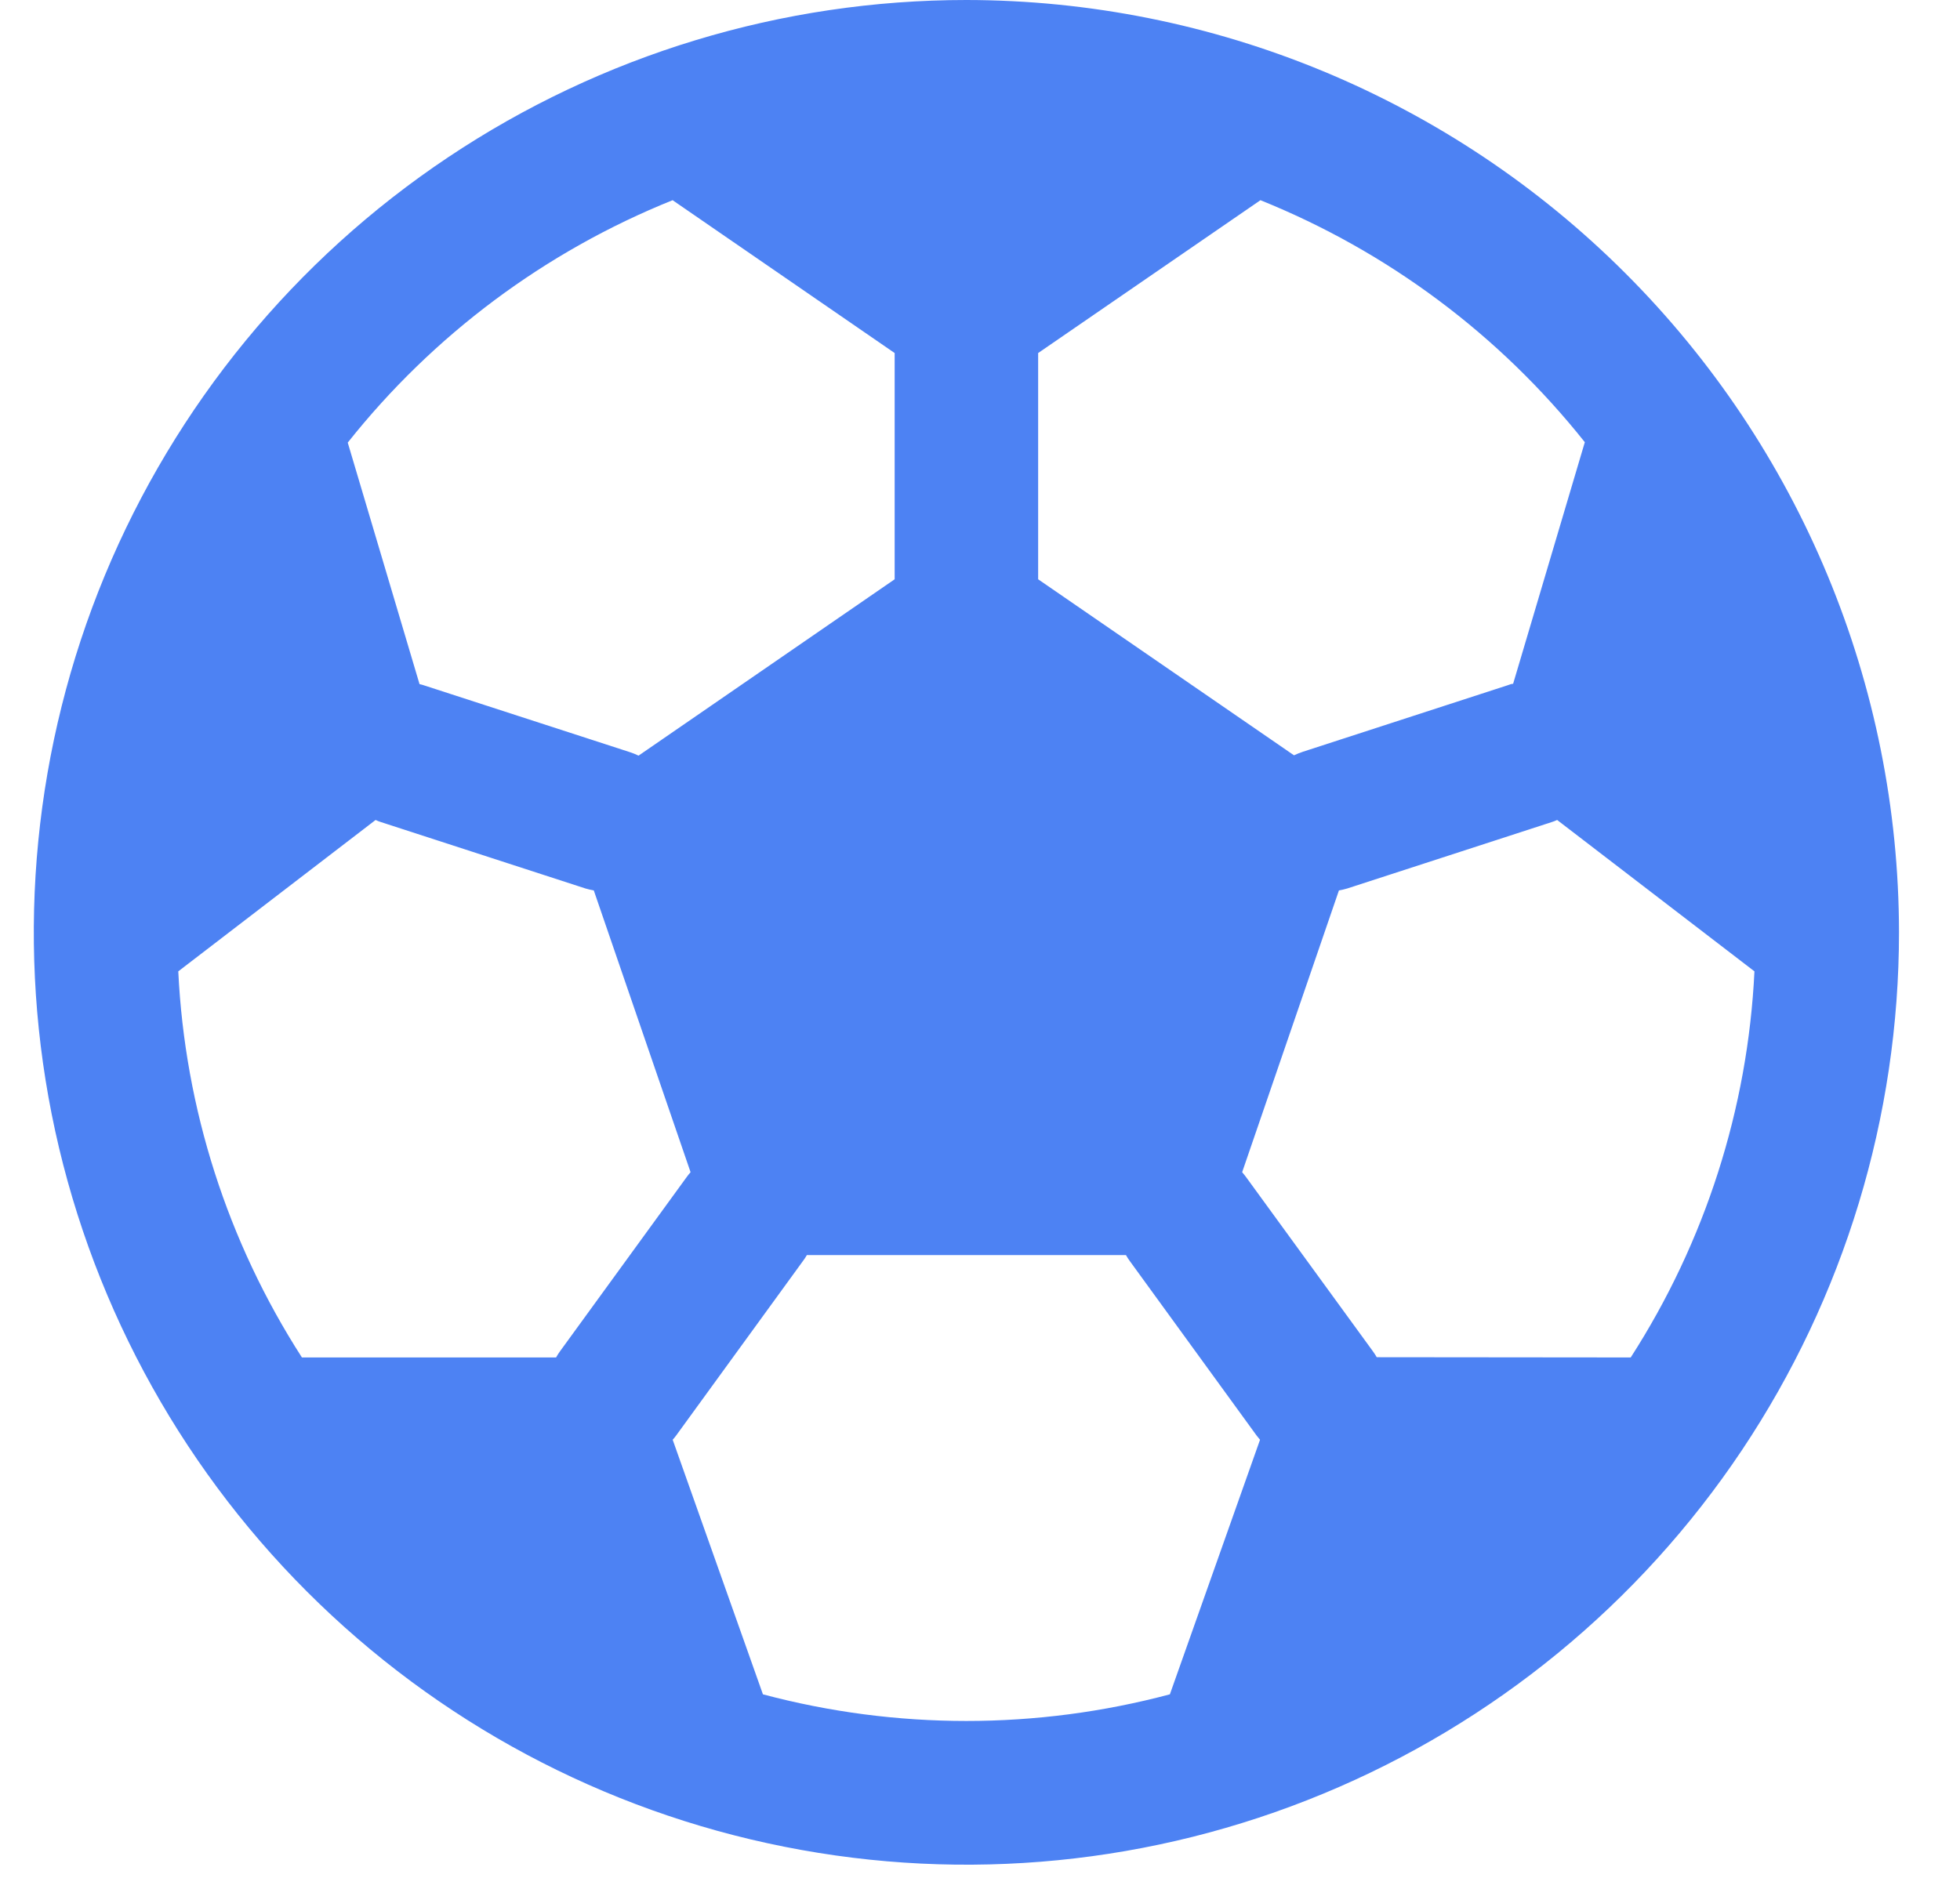 <svg width="24" height="23" viewBox="0 0 24 23" fill="none" xmlns="http://www.w3.org/2000/svg">
<path d="M11.833 0C9.575 0 7.367 0.67 5.489 1.925C3.611 3.179 2.148 4.963 1.283 7.049C0.419 9.136 0.193 11.432 0.633 13.647C1.074 15.862 2.162 17.897 3.759 19.494C5.356 21.091 7.39 22.179 9.606 22.619C11.821 23.06 14.117 22.834 16.203 21.969C18.29 21.105 20.073 19.641 21.328 17.764C22.583 15.886 23.253 13.678 23.253 11.419C23.25 8.392 22.045 5.489 19.904 3.348C17.764 1.207 14.861 0.003 11.833 0ZM12.712 4.324L15.434 2.452C16.992 3.08 18.361 4.101 19.406 5.416L18.528 8.375C18.506 8.375 18.483 8.386 18.461 8.393L15.955 9.207C15.918 9.219 15.881 9.234 15.845 9.251L12.712 7.095V4.324ZM8.236 2.452L10.955 4.324V7.095L7.819 9.255C7.783 9.238 7.747 9.223 7.709 9.211L5.204 8.398C5.182 8.39 5.159 8.384 5.137 8.379L4.258 5.421C5.304 4.103 6.675 3.08 8.236 2.452ZM6.809 16.626H3.697C2.786 15.21 2.264 13.579 2.183 11.897L4.599 10.043C4.619 10.053 4.641 10.061 4.662 10.068L7.169 10.882C7.203 10.892 7.237 10.9 7.271 10.906L8.456 14.357C8.439 14.376 8.423 14.396 8.408 14.417L6.859 16.548C6.841 16.573 6.824 16.599 6.809 16.626ZM14.325 20.752C12.692 21.187 10.974 21.187 9.342 20.752L8.237 17.634C8.252 17.616 8.267 17.6 8.28 17.581L9.829 15.449C9.848 15.424 9.865 15.399 9.88 15.372H13.787C13.802 15.399 13.819 15.424 13.837 15.449L15.386 17.581C15.4 17.6 15.415 17.616 15.429 17.634L14.325 20.752ZM16.858 16.623C16.842 16.596 16.826 16.57 16.807 16.545L15.258 14.417C15.243 14.396 15.226 14.376 15.21 14.357L16.395 10.906C16.429 10.9 16.463 10.892 16.497 10.882L19.003 10.068C19.025 10.061 19.046 10.053 19.067 10.043L21.483 11.897C21.402 13.579 20.879 15.21 19.968 16.626L16.858 16.623Z" fill="#4D82F3"/>
</svg>
